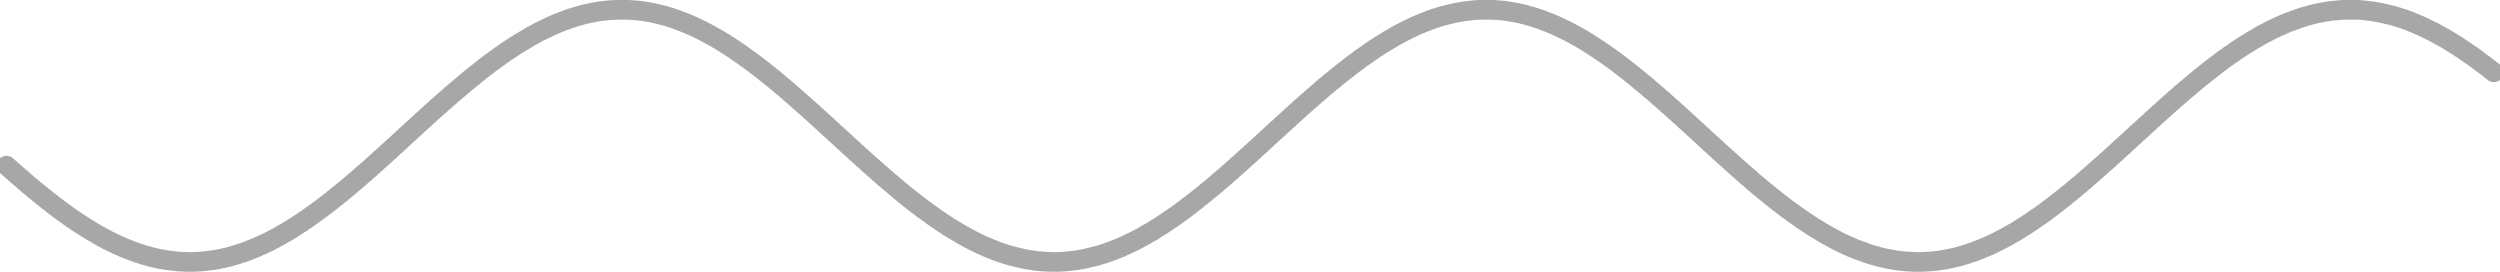 <?xml version="1.0" ?>
<svg width="127.225" height="13.833" viewBox="0 0 127.225 13.833" fill="none" xmlns="http://www.w3.org/2000/svg" xmlns:xlink="http://www.w3.org/1999/xlink">
    <path id="path" d="M0.33 8.43L0.41 8.5L0.49 8.57L0.58 8.65L0.66 8.72L0.74 8.79L0.83 8.87L0.91 8.94L0.99 9.01L1.08 9.08L1.16 9.15L1.24 9.23L1.33 9.3L1.41 9.37L1.49 9.44L1.58 9.51L1.66 9.58L1.74 9.65L1.83 9.72L1.91 9.78L1.99 9.85L2.08 9.92L2.16 9.99L2.24 10.05L2.33 10.12L2.41 10.19L2.49 10.25L2.58 10.32L2.66 10.38L2.74 10.45L2.83 10.51L2.91 10.57L2.99 10.64L3.08 10.7L3.16 10.76L3.24 10.82L3.33 10.88L3.41 10.94L3.49 11L3.58 11.06L3.66 11.12L3.74 11.17L3.83 11.23L3.91 11.29L3.99 11.34L4.08 11.4L4.16 11.45L4.24 11.5L4.33 11.56L4.41 11.61L4.49 11.66L4.58 11.71L4.66 11.76L4.74 11.81L4.83 11.86L4.91 11.91L4.99 11.96L5.08 12L5.16 12.05L5.24 12.1L5.33 12.14L5.41 12.18L5.49 12.23L5.58 12.27L5.66 12.31L5.74 12.35L5.83 12.39L5.91 12.43L5.99 12.47L6.08 12.51L6.16 12.54L6.24 12.58L6.33 12.62L6.41 12.65L6.49 12.68L6.58 12.72L6.66 12.75L6.74 12.78L6.83 12.81L6.91 12.84L6.99 12.87L7.08 12.9L7.16 12.92L7.24 12.95L7.33 12.98L7.41 13L7.49 13.02L7.58 13.05L7.66 13.07L7.74 13.09L7.83 13.11L7.91 13.13L7.99 13.15L8.08 13.17L8.16 13.18L8.24 13.2L8.33 13.21L8.41 13.23L8.49 13.24L8.58 13.25L8.66 13.26L8.74 13.27L8.83 13.28L8.91 13.29L8.99 13.3L9.08 13.31L9.16 13.31L9.24 13.32L9.33 13.32L9.41 13.32L9.49 13.33L9.58 13.33L9.66 13.33L9.74 13.33L9.83 13.33L9.91 13.32L9.99 13.32L10.08 13.32L10.16 13.31L10.24 13.31L10.33 13.3L10.41 13.29L10.49 13.28L10.58 13.27L10.66 13.26L10.74 13.25L10.83 13.24L10.91 13.23L10.99 13.21L11.08 13.2L11.16 13.18L11.24 13.16L11.33 13.15L11.41 13.13L11.49 13.11L11.58 13.09L11.66 13.07L11.74 13.05L11.83 13.02L11.91 13L11.99 12.97L12.08 12.95L12.16 12.92L12.24 12.89L12.33 12.87L12.41 12.84L12.49 12.81L12.58 12.78L12.66 12.75L12.74 12.71L12.83 12.68L12.91 12.65L12.99 12.61L13.08 12.58L13.16 12.54L13.24 12.5L13.33 12.47L13.41 12.43L13.49 12.39L13.58 12.35L13.66 12.31L13.74 12.27L13.83 12.22L13.91 12.18L13.99 12.14L14.08 12.09L14.16 12.05L14.24 12L14.33 11.95L14.41 11.9L14.49 11.86L14.58 11.81L14.66 11.76L14.74 11.71L14.83 11.66L14.91 11.6L14.99 11.55L15.08 11.5L15.16 11.44L15.24 11.39L15.33 11.34L15.41 11.28L15.49 11.22L15.58 11.17L15.66 11.11L15.74 11.05L15.83 10.99L15.91 10.93L15.99 10.87L16.08 10.81L16.16 10.75L16.24 10.69L16.33 10.63L16.41 10.57L16.49 10.5L16.58 10.44L16.66 10.38L16.74 10.31L16.83 10.25L16.91 10.18L16.99 10.11L17.08 10.05L17.16 9.98L17.24 9.91L17.33 9.85L17.41 9.78L17.49 9.71L17.58 9.64L17.66 9.57L17.74 9.5L17.83 9.43L17.91 9.36L17.99 9.29L18.08 9.22L18.16 9.15L18.24 9.08L18.33 9L18.41 8.93L18.49 8.86L18.58 8.79L18.66 8.71L18.74 8.64L18.83 8.57L18.91 8.49L18.99 8.42L19.08 8.34L19.16 8.27L19.24 8.19L19.33 8.12L19.41 8.04L19.49 7.97L19.58 7.89L19.66 7.82L19.74 7.74L19.83 7.67L19.91 7.59L19.99 7.51L20.08 7.44L20.16 7.36L20.24 7.29L20.33 7.21L20.41 7.13L20.49 7.06L20.58 6.98L20.66 6.9L20.74 6.83L20.83 6.75L20.91 6.67L20.99 6.6L21.08 6.52L21.16 6.45L21.24 6.37L21.33 6.29L21.41 6.22L21.49 6.14L21.58 6.07L21.66 5.99L21.74 5.91L21.83 5.84L21.91 5.76L21.99 5.69L22.08 5.61L22.16 5.54L22.24 5.46L22.33 5.39L22.41 5.32L22.49 5.24L22.58 5.17L22.66 5.1L22.74 5.02L22.83 4.95L22.91 4.88L22.99 4.8L23.08 4.73L23.16 4.66L23.24 4.59L23.33 4.52L23.41 4.45L23.49 4.38L23.58 4.31L23.66 4.24L23.74 4.17L23.83 4.1L23.91 4.03L23.99 3.96L24.08 3.9L24.16 3.83L24.24 3.76L24.33 3.7L24.41 3.63L24.49 3.56L24.58 3.5L24.66 3.43L24.74 3.37L24.83 3.31L24.91 3.24L24.99 3.18L25.08 3.12L25.16 3.06L25.24 3L25.33 2.94L25.41 2.88L25.49 2.82L25.58 2.76L25.66 2.7L25.74 2.64L25.83 2.59L25.91 2.53L25.99 2.48L26.08 2.42L26.16 2.37L26.24 2.31L26.33 2.26L26.41 2.21L26.49 2.16L26.58 2.11L26.66 2.06L26.74 2.01L26.83 1.96L26.91 1.91L26.99 1.86L27.08 1.81L27.16 1.77L27.24 1.72L27.33 1.68L27.41 1.63L27.49 1.59L27.58 1.55L27.66 1.51L27.74 1.47L27.83 1.43L27.91 1.39L27.99 1.35L28.08 1.31L28.16 1.27L28.24 1.24L28.33 1.2L28.41 1.17L28.49 1.14L28.58 1.1L28.66 1.07L28.74 1.04L28.83 1.01L28.91 0.98L28.99 0.95L29.08 0.92L29.16 0.9L29.24 0.87L29.33 0.84L29.41 0.82L29.49 0.8L29.58 0.77L29.66 0.75L29.74 0.73L29.83 0.71L29.91 0.69L29.99 0.67L30.08 0.66L30.16 0.64L30.24 0.62L30.33 0.61L30.41 0.59L30.49 0.58L30.58 0.57L30.66 0.56L30.74 0.55L30.83 0.54L30.91 0.53L30.99 0.52L31.08 0.52L31.16 0.51L31.24 0.51L31.33 0.5L31.41 0.5L31.49 0.5L31.58 0.5L31.66 0.5L31.74 0.5L31.83 0.5L31.91 0.5L31.99 0.5L32.08 0.51L32.16 0.51L32.24 0.52L32.33 0.53L32.41 0.53L32.49 0.54L32.58 0.55L32.66 0.56L32.74 0.57L32.83 0.59L32.91 0.6L32.99 0.61L33.08 0.63L33.16 0.64L33.24 0.66L33.33 0.68L33.41 0.7L33.49 0.72L33.58 0.74L33.66 0.76L33.74 0.78L33.83 0.8L33.91 0.83L33.99 0.85L34.08 0.88L34.16 0.9L34.24 0.93L34.33 0.96L34.41 0.99L34.49 1.02L34.58 1.05L34.66 1.08L34.74 1.11L34.83 1.15L34.91 1.18L34.99 1.21L35.08 1.25L35.16 1.29L35.24 1.32L35.33 1.36L35.41 1.4L35.49 1.44L35.58 1.48L35.66 1.52L35.74 1.56L35.83 1.61L35.91 1.65L35.99 1.69L36.08 1.74L36.16 1.78L36.24 1.83L36.33 1.88L36.41 1.92L36.49 1.97L36.58 2.02L36.66 2.07L36.74 2.12L36.83 2.17L36.91 2.22L36.99 2.28L37.08 2.33L37.16 2.38L37.24 2.44L37.33 2.49L37.41 2.55L37.49 2.61L37.58 2.66L37.66 2.72L37.74 2.78L37.83 2.84L37.91 2.9L37.99 2.96L38.08 3.02L38.16 3.08L38.24 3.14L38.33 3.2L38.41 3.26L38.49 3.33L38.58 3.39L38.66 3.45L38.74 3.52L38.83 3.58L38.91 3.65L38.99 3.72L39.08 3.78L39.16 3.85L39.24 3.92L39.33 3.98L39.41 4.05L39.49 4.12L39.58 4.19L39.66 4.26L39.74 4.33L39.83 4.4L39.91 4.47L39.99 4.54L40.08 4.61L40.16 4.68L40.24 4.76L40.33 4.83L40.41 4.9L40.49 4.97L40.58 5.05L40.66 5.12L40.74 5.19L40.83 5.27L40.91 5.34L40.99 5.41L41.08 5.49L41.16 5.56L41.24 5.64L41.33 5.71L41.41 5.79L41.49 5.86L41.58 5.94L41.66 6.01L41.74 6.09L41.83 6.17L41.91 6.24L41.99 6.32L42.08 6.39L42.16 6.47L42.24 6.55L42.33 6.62L42.41 6.7L42.49 6.78L42.58 6.85L42.66 6.93L42.74 7L42.83 7.08L42.91 7.16L42.99 7.23L43.08 7.31L43.16 7.39L43.24 7.46L43.33 7.54L43.41 7.61L43.49 7.69L43.58 7.77L43.66 7.84L43.74 7.92L43.83 7.99L43.91 8.07L43.99 8.14L44.08 8.22L44.16 8.29L44.24 8.37L44.33 8.44L44.41 8.51L44.49 8.59L44.58 8.66L44.66 8.74L44.74 8.81L44.83 8.88L44.91 8.95L44.99 9.03L45.08 9.1L45.16 9.17L45.24 9.24L45.33 9.31L45.41 9.38L45.49 9.45L45.58 9.52L45.66 9.59L45.74 9.66L45.83 9.73L45.91 9.8L45.99 9.87L46.08 9.94L46.16 10L46.24 10.07L46.33 10.14L46.41 10.2L46.49 10.27L46.58 10.33L46.66 10.4L46.74 10.46L46.83 10.52L46.91 10.59L46.99 10.65L47.08 10.71L47.16 10.77L47.24 10.83L47.33 10.89L47.41 10.95L47.49 11.01L47.58 11.07L47.66 11.13L47.74 11.18L47.83 11.24L47.91 11.3L47.99 11.35L48.08 11.41L48.16 11.46L48.24 11.52L48.33 11.57L48.41 11.62L48.49 11.67L48.58 11.72L48.66 11.77L48.74 11.82L48.83 11.87L48.91 11.92L48.99 11.97L49.08 12.01L49.16 12.06L49.24 12.1L49.33 12.15L49.41 12.19L49.49 12.24L49.58 12.28L49.66 12.32L49.74 12.36L49.83 12.4L49.91 12.44L49.99 12.48L50.08 12.52L50.16 12.55L50.24 12.59L50.33 12.62L50.41 12.66L50.49 12.69L50.58 12.72L50.66 12.76L50.74 12.79L50.83 12.82L50.91 12.85L50.99 12.88L51.08 12.9L51.16 12.93L51.24 12.96L51.33 12.98L51.41 13.01L51.49 13.03L51.58 13.05L51.66 13.07L51.74 13.09L51.83 13.11L51.91 13.13L51.99 13.15L52.08 13.17L52.16 13.19L52.24 13.2L52.33 13.22L52.41 13.23L52.49 13.24L52.58 13.25L52.66 13.27L52.74 13.28L52.83 13.29L52.91 13.29L52.99 13.3L53.08 13.31L53.16 13.31L53.24 13.32L53.33 13.32L53.41 13.32L53.49 13.33L53.58 13.33L53.66 13.33L53.74 13.33L53.83 13.33L53.91 13.32L53.99 13.32L54.08 13.32L54.16 13.31L54.24 13.3L54.33 13.3L54.41 13.29L54.49 13.28L54.58 13.27L54.66 13.26L54.74 13.25L54.83 13.24L54.91 13.22L54.99 13.21L55.08 13.19L55.16 13.18L55.24 13.16L55.33 13.14L55.41 13.12L55.49 13.1L55.58 13.08L55.66 13.06L55.74 13.04L55.83 13.02L55.91 12.99L55.99 12.97L56.08 12.94L56.16 12.92L56.24 12.89L56.33 12.86L56.41 12.83L56.49 12.8L56.58 12.77L56.66 12.74L56.74 12.71L56.83 12.67L56.91 12.64L56.99 12.61L57.08 12.57L57.16 12.53L57.24 12.5L57.33 12.46L57.41 12.42L57.49 12.38L57.58 12.34L57.66 12.3L57.74 12.26L57.83 12.21L57.91 12.17L57.99 12.13L58.08 12.08L58.16 12.04L58.24 11.99L58.33 11.94L58.41 11.89L58.49 11.85L58.58 11.8L58.66 11.75L58.74 11.7L58.83 11.64L58.91 11.59L58.99 11.54L59.08 11.49L59.16 11.43L59.24 11.38L59.33 11.32L59.41 11.27L59.49 11.21L59.58 11.15L59.66 11.1L59.74 11.04L59.83 10.98L59.91 10.92L59.99 10.86L60.08 10.8L60.16 10.74L60.24 10.68L60.33 10.62L60.41 10.55L60.49 10.49L60.58 10.43L60.66 10.36L60.74 10.3L60.83 10.23L60.91 10.17L60.99 10.1L61.08 10.03L61.16 9.97L61.24 9.9L61.33 9.83L61.41 9.76L61.49 9.69L61.58 9.63L61.66 9.56L61.74 9.49L61.83 9.42L61.91 9.35L61.99 9.27L62.08 9.2L62.16 9.13L62.24 9.06L62.33 8.99L62.41 8.92L62.49 8.84L62.58 8.77L62.66 8.7L62.74 8.62L62.83 8.55L62.91 8.48L62.99 8.4L63.08 8.33L63.16 8.25L63.24 8.18L63.33 8.1L63.41 8.03L63.49 7.95L63.58 7.88L63.66 7.8L63.74 7.73L63.83 7.65L63.91 7.57L63.99 7.5L64.08 7.42L64.16 7.35L64.24 7.27L64.33 7.19L64.41 7.12L64.49 7.04L64.58 6.96L64.66 6.89L64.74 6.81L64.83 6.73L64.91 6.66L64.99 6.58L65.08 6.51L65.16 6.43L65.24 6.35L65.33 6.28L65.41 6.2L65.49 6.13L65.58 6.05L65.66 5.97L65.74 5.9L65.83 5.82L65.91 5.75L65.99 5.67L66.08 5.6L66.16 5.52L66.24 5.45L66.33 5.37L66.41 5.3L66.49 5.23L66.58 5.15L66.66 5.08L66.74 5.01L66.83 4.93L66.91 4.86L66.99 4.79L67.08 4.72L67.16 4.65L67.24 4.57L67.33 4.5L67.41 4.43L67.49 4.36L67.58 4.29L67.66 4.22L67.74 4.15L67.83 4.09L67.91 4.02L67.99 3.95L68.08 3.88L68.16 3.81L68.24 3.75L68.33 3.68L68.41 3.62L68.49 3.55L68.58 3.49L68.66 3.42L68.74 3.36L68.83 3.29L68.91 3.23L68.99 3.17L69.08 3.11L69.16 3.05L69.24 2.98L69.33 2.92L69.41 2.87L69.49 2.81L69.58 2.75L69.66 2.69L69.74 2.63L69.83 2.58L69.91 2.52L69.99 2.46L70.08 2.41L70.16 2.36L70.24 2.3L70.33 2.25L70.41 2.2L70.49 2.15L70.58 2.1L70.66 2.04L70.74 2L70.83 1.95L70.91 1.9L70.99 1.85L71.08 1.8L71.16 1.76L71.24 1.71L71.33 1.67L71.41 1.63L71.49 1.58L71.58 1.54L71.66 1.5L71.74 1.46L71.83 1.42L71.91 1.38L71.99 1.34L72.08 1.3L72.16 1.27L72.24 1.23L72.33 1.2L72.41 1.16L72.49 1.13L72.58 1.1L72.66 1.06L72.74 1.03L72.83 1L72.91 0.97L72.99 0.94L73.08 0.92L73.16 0.89L73.24 0.86L73.33 0.84L73.41 0.81L73.49 0.79L73.58 0.77L73.66 0.75L73.74 0.73L73.83 0.71L73.91 0.69L73.99 0.67L74.08 0.65L74.16 0.64L74.24 0.62L74.33 0.61L74.41 0.59L74.49 0.58L74.58 0.57L74.66 0.56L74.74 0.55L74.83 0.54L74.91 0.53L74.99 0.52L75.08 0.51L75.16 0.51L75.24 0.5L75.33 0.5L75.41 0.5L75.49 0.5L75.58 0.5L75.66 0.5L75.74 0.5L75.83 0.5L75.91 0.5L75.99 0.5L76.08 0.51L76.16 0.51L76.24 0.52L76.33 0.53L76.41 0.53L76.49 0.54L76.58 0.55L76.66 0.56L76.74 0.58L76.83 0.59L76.91 0.6L76.99 0.62L77.08 0.63L77.16 0.65L77.24 0.66L77.33 0.68L77.41 0.7L77.49 0.72L77.58 0.74L77.66 0.76L77.74 0.79L77.83 0.81L77.91 0.83L77.99 0.86L78.08 0.88L78.16 0.91L78.24 0.94L78.33 0.97L78.41 0.99L78.49 1.02L78.58 1.06L78.66 1.09L78.74 1.12L78.83 1.15L78.91 1.19L78.99 1.22L79.08 1.26L79.16 1.29L79.24 1.33L79.33 1.37L79.41 1.41L79.49 1.45L79.58 1.49L79.66 1.53L79.74 1.57L79.83 1.61L79.91 1.66L79.99 1.7L80.08 1.75L80.16 1.79L80.24 1.84L80.33 1.89L80.41 1.93L80.49 1.98L80.58 2.03L80.66 2.08L80.74 2.13L80.83 2.18L80.91 2.24L80.99 2.29L81.08 2.34L81.16 2.4L81.24 2.45L81.33 2.51L81.41 2.56L81.49 2.62L81.58 2.68L81.66 2.73L81.74 2.79L81.83 2.85L81.91 2.91L81.99 2.97L82.08 3.03L82.16 3.09L82.24 3.15L82.33 3.21L82.41 3.28L82.49 3.34L82.58 3.4L82.66 3.47L82.74 3.53L82.83 3.6L82.91 3.66L82.99 3.73L83.08 3.8L83.16 3.86L83.24 3.93L83.33 4L83.41 4.07L83.49 4.14L83.58 4.21L83.66 4.27L83.74 4.34L83.83 4.41L83.91 4.49L83.99 4.56L84.08 4.63L84.16 4.7L84.24 4.77L84.33 4.84L84.41 4.92L84.49 4.99L84.58 5.06L84.66 5.13L84.74 5.21L84.83 5.28L84.91 5.36L84.99 5.43L85.08 5.5L85.16 5.58L85.24 5.65L85.33 5.73L85.41 5.8L85.49 5.88L85.58 5.95L85.66 6.03L85.74 6.11L85.83 6.18L85.91 6.26L85.99 6.33L86.08 6.41L86.16 6.49L86.24 6.56L86.33 6.64L86.41 6.71L86.49 6.79L86.58 6.87L86.66 6.94L86.74 7.02L86.83 7.1L86.91 7.17L86.99 7.25L87.08 7.33L87.16 7.4L87.24 7.48L87.33 7.55L87.41 7.63L87.49 7.71L87.58 7.78L87.66 7.86L87.74 7.93L87.83 8.01L87.91 8.08L87.99 8.16L88.08 8.23L88.16 8.31L88.24 8.38L88.33 8.46L88.41 8.53L88.49 8.6L88.58 8.68L88.66 8.75L88.74 8.82L88.83 8.9L88.91 8.97L88.99 9.04L89.08 9.11L89.16 9.19L89.24 9.26L89.33 9.33L89.41 9.4L89.49 9.47L89.58 9.54L89.66 9.61L89.74 9.68L89.83 9.75L89.91 9.81L89.99 9.88L90.08 9.95L90.16 10.02L90.24 10.08L90.33 10.15L90.41 10.22L90.49 10.28L90.58 10.35L90.66 10.41L90.74 10.47L90.83 10.54L90.91 10.6L90.99 10.66L91.08 10.72L91.16 10.78L91.24 10.84L91.33 10.91L91.41 10.96L91.49 11.02L91.58 11.08L91.66 11.14L91.74 11.2L91.83 11.25L91.91 11.31L91.99 11.36L92.08 11.42L92.16 11.47L92.24 11.53L92.33 11.58L92.41 11.63L92.49 11.68L92.58 11.73L92.66 11.78L92.74 11.83L92.83 11.88L92.91 11.93L92.99 11.98L93.08 12.02L93.16 12.07L93.24 12.11L93.33 12.16L93.41 12.2L93.49 12.25L93.58 12.29L93.66 12.33L93.74 12.37L93.83 12.41L93.91 12.45L93.99 12.49L94.08 12.52L94.16 12.56L94.24 12.6L94.33 12.63L94.41 12.67L94.49 12.7L94.58 12.73L94.66 12.76L94.74 12.79L94.83 12.82L94.91 12.85L94.99 12.88L95.08 12.91L95.16 12.94L95.24 12.96L95.33 12.99L95.41 13.01L95.49 13.03L95.58 13.06L95.66 13.08L95.74 13.1L95.83 13.12L95.91 13.14L95.99 13.16L96.08 13.17L96.16 13.19L96.24 13.2L96.33 13.22L96.41 13.23L96.49 13.25L96.58 13.26L96.66 13.27L96.74 13.28L96.83 13.29L96.91 13.3L96.99 13.3L97.08 13.31L97.16 13.31L97.24 13.32L97.33 13.32L97.41 13.33L97.49 13.33L97.58 13.33L97.66 13.33L97.74 13.33L97.83 13.33L97.91 13.32L97.99 13.32L98.08 13.31L98.16 13.31L98.24 13.3L98.33 13.3L98.41 13.29L98.49 13.28L98.58 13.27L98.66 13.26L98.74 13.25L98.83 13.23L98.91 13.22L98.99 13.21L99.08 13.19L99.16 13.17L99.24 13.16L99.33 13.14L99.41 13.12L99.49 13.1L99.58 13.08L99.66 13.06L99.74 13.04L99.83 13.01L99.91 12.99L99.99 12.96L100.08 12.94L100.16 12.91L100.24 12.88L100.33 12.85L100.41 12.83L100.49 12.8L100.58 12.76L100.66 12.73L100.74 12.7L100.83 12.67L100.91 12.63L100.99 12.6L101.08 12.56L101.16 12.53L101.24 12.49L101.33 12.45L101.41 12.41L101.49 12.37L101.58 12.33L101.66 12.29L101.74 12.25L101.83 12.2L101.91 12.16L101.99 12.12L102.08 12.07L102.16 12.03L102.24 11.98L102.33 11.93L102.41 11.88L102.49 11.84L102.58 11.79L102.66 11.74L102.74 11.69L102.83 11.63L102.91 11.58L102.99 11.53L103.08 11.48L103.16 11.42L103.24 11.37L103.33 11.31L103.41 11.26L103.49 11.2L103.58 11.14L103.66 11.08L103.74 11.03L103.83 10.97L103.91 10.91L103.99 10.85L104.08 10.79L104.16 10.73L104.24 10.66L104.33 10.6L104.41 10.54L104.49 10.48L104.58 10.41L104.66 10.35L104.74 10.28L104.83 10.22L104.91 10.15L104.99 10.09L105.08 10.02L105.16 9.95L105.24 9.88L105.33 9.82L105.41 9.75L105.49 9.68L105.58 9.61L105.66 9.54L105.74 9.47L105.83 9.4L105.91 9.33L105.99 9.26L106.08 9.19L106.16 9.12L106.24 9.04L106.33 8.97L106.41 8.9L106.49 8.83L106.58 8.75L106.66 8.68L106.74 8.61L106.83 8.53L106.91 8.46L106.99 8.39L107.08 8.31L107.16 8.24L107.24 8.16L107.33 8.09L107.41 8.01L107.49 7.94L107.58 7.86L107.66 7.79L107.74 7.71L107.83 7.63L107.91 7.56L107.99 7.48L108.08 7.41L108.16 7.33L108.24 7.25L108.33 7.18L108.41 7.1L108.49 7.02L108.58 6.95L108.66 6.87L108.74 6.79L108.83 6.72L108.91 6.64L108.99 6.57L109.08 6.49L109.16 6.41L109.24 6.34L109.33 6.26L109.41 6.19L109.49 6.11L109.58 6.03L109.66 5.96L109.74 5.88L109.83 5.81L109.91 5.73L109.99 5.66L110.08 5.58L110.16 5.51L110.24 5.43L110.33 5.36L110.41 5.28L110.49 5.21L110.58 5.14L110.66 5.06L110.74 4.99L110.83 4.92L110.91 4.85L110.99 4.77L111.08 4.7L111.16 4.63L111.24 4.56L111.33 4.49L111.41 4.42L111.49 4.35L111.58 4.28L111.66 4.21L111.74 4.14L111.83 4.07L111.91 4L111.99 3.93L112.08 3.87L112.16 3.8L112.24 3.73L112.33 3.67L112.41 3.6L112.49 3.54L112.58 3.47L112.66 3.41L112.74 3.34L112.83 3.28L112.91 3.22L112.99 3.16L113.08 3.09L113.16 3.03L113.24 2.97L113.33 2.91L113.41 2.85L113.49 2.79L113.58 2.74L113.66 2.68L113.74 2.62L113.83 2.56L113.91 2.51L113.99 2.45L114.08 2.4L114.16 2.34L114.24 2.29L114.33 2.24L114.41 2.19L114.49 2.14L114.58 2.08L114.66 2.03L114.74 1.99L114.83 1.94L114.91 1.89L114.99 1.84L115.08 1.79L115.16 1.75L115.24 1.7L115.33 1.66L115.41 1.62L115.49 1.57L115.58 1.53L115.66 1.49L115.74 1.45L115.83 1.41L115.91 1.37L115.99 1.33L116.08 1.3L116.16 1.26L116.24 1.22L116.33 1.19L116.41 1.15L116.49 1.12L116.58 1.09L116.66 1.06L116.74 1.03L116.83 1L116.91 0.97L116.99 0.94L117.08 0.91L117.16 0.88L117.24 0.86L117.33 0.83L117.41 0.81L117.49 0.79L117.58 0.76L117.66 0.74L117.74 0.72L117.83 0.7L117.91 0.68L117.99 0.67L118.08 0.65L118.16 0.63L118.24 0.62L118.33 0.6L118.41 0.59L118.49 0.58L118.58 0.56L118.66 0.55L118.74 0.54L118.83 0.54L118.91 0.53L118.99 0.52L119.08 0.51L119.16 0.51L119.24 0.5L119.33 0.5L119.41 0.5L119.49 0.5L119.58 0.5L119.66 0.5L119.74 0.5L119.83 0.5L119.91 0.5L119.99 0.5L120.08 0.51L120.16 0.51L120.24 0.52L120.33 0.53L120.41 0.54L120.49 0.55L120.58 0.56L120.66 0.57L120.74 0.58L120.83 0.59L120.91 0.61L120.99 0.62L121.08 0.64L121.16 0.65L121.24 0.67L121.33 0.69L121.41 0.71L121.49 0.73L121.58 0.75L121.66 0.77L121.74 0.79L121.83 0.81L121.91 0.84L121.99 0.86L122.08 0.89L122.16 0.92L122.24 0.94L122.33 0.97L122.41 1L122.49 1.03L122.58 1.06L122.66 1.09L122.74 1.13L122.83 1.16L122.91 1.19L122.99 1.23L123.08 1.27L123.16 1.3L123.24 1.34L123.33 1.38L123.41 1.42L123.49 1.46L123.58 1.5L123.66 1.54L123.74 1.58L123.83 1.62L123.91 1.67L123.99 1.71L124.08 1.76L124.16 1.8L124.24 1.85L124.33 1.9L124.41 1.94L124.49 1.99L124.58 2.04L124.66 2.09L124.74 2.14L124.83 2.2L124.91 2.25L124.99 2.3L125.08 2.35L125.16 2.41L125.24 2.46L125.33 2.52L125.41 2.57L125.49 2.63L125.58 2.69L125.66 2.75L125.74 2.8L125.83 2.86L125.91 2.92L125.99 2.98L126.08 3.04L126.16 3.1L126.24 3.17L126.33 3.23L126.41 3.29L126.49 3.35L126.58 3.42L126.66 3.48L126.74 3.55L126.83 3.61L126.91 3.68" stroke="#A7A7A7" stroke-opacity="1" stroke-width="1" stroke-linejoin="round" stroke-linecap="round"/>
</svg>
